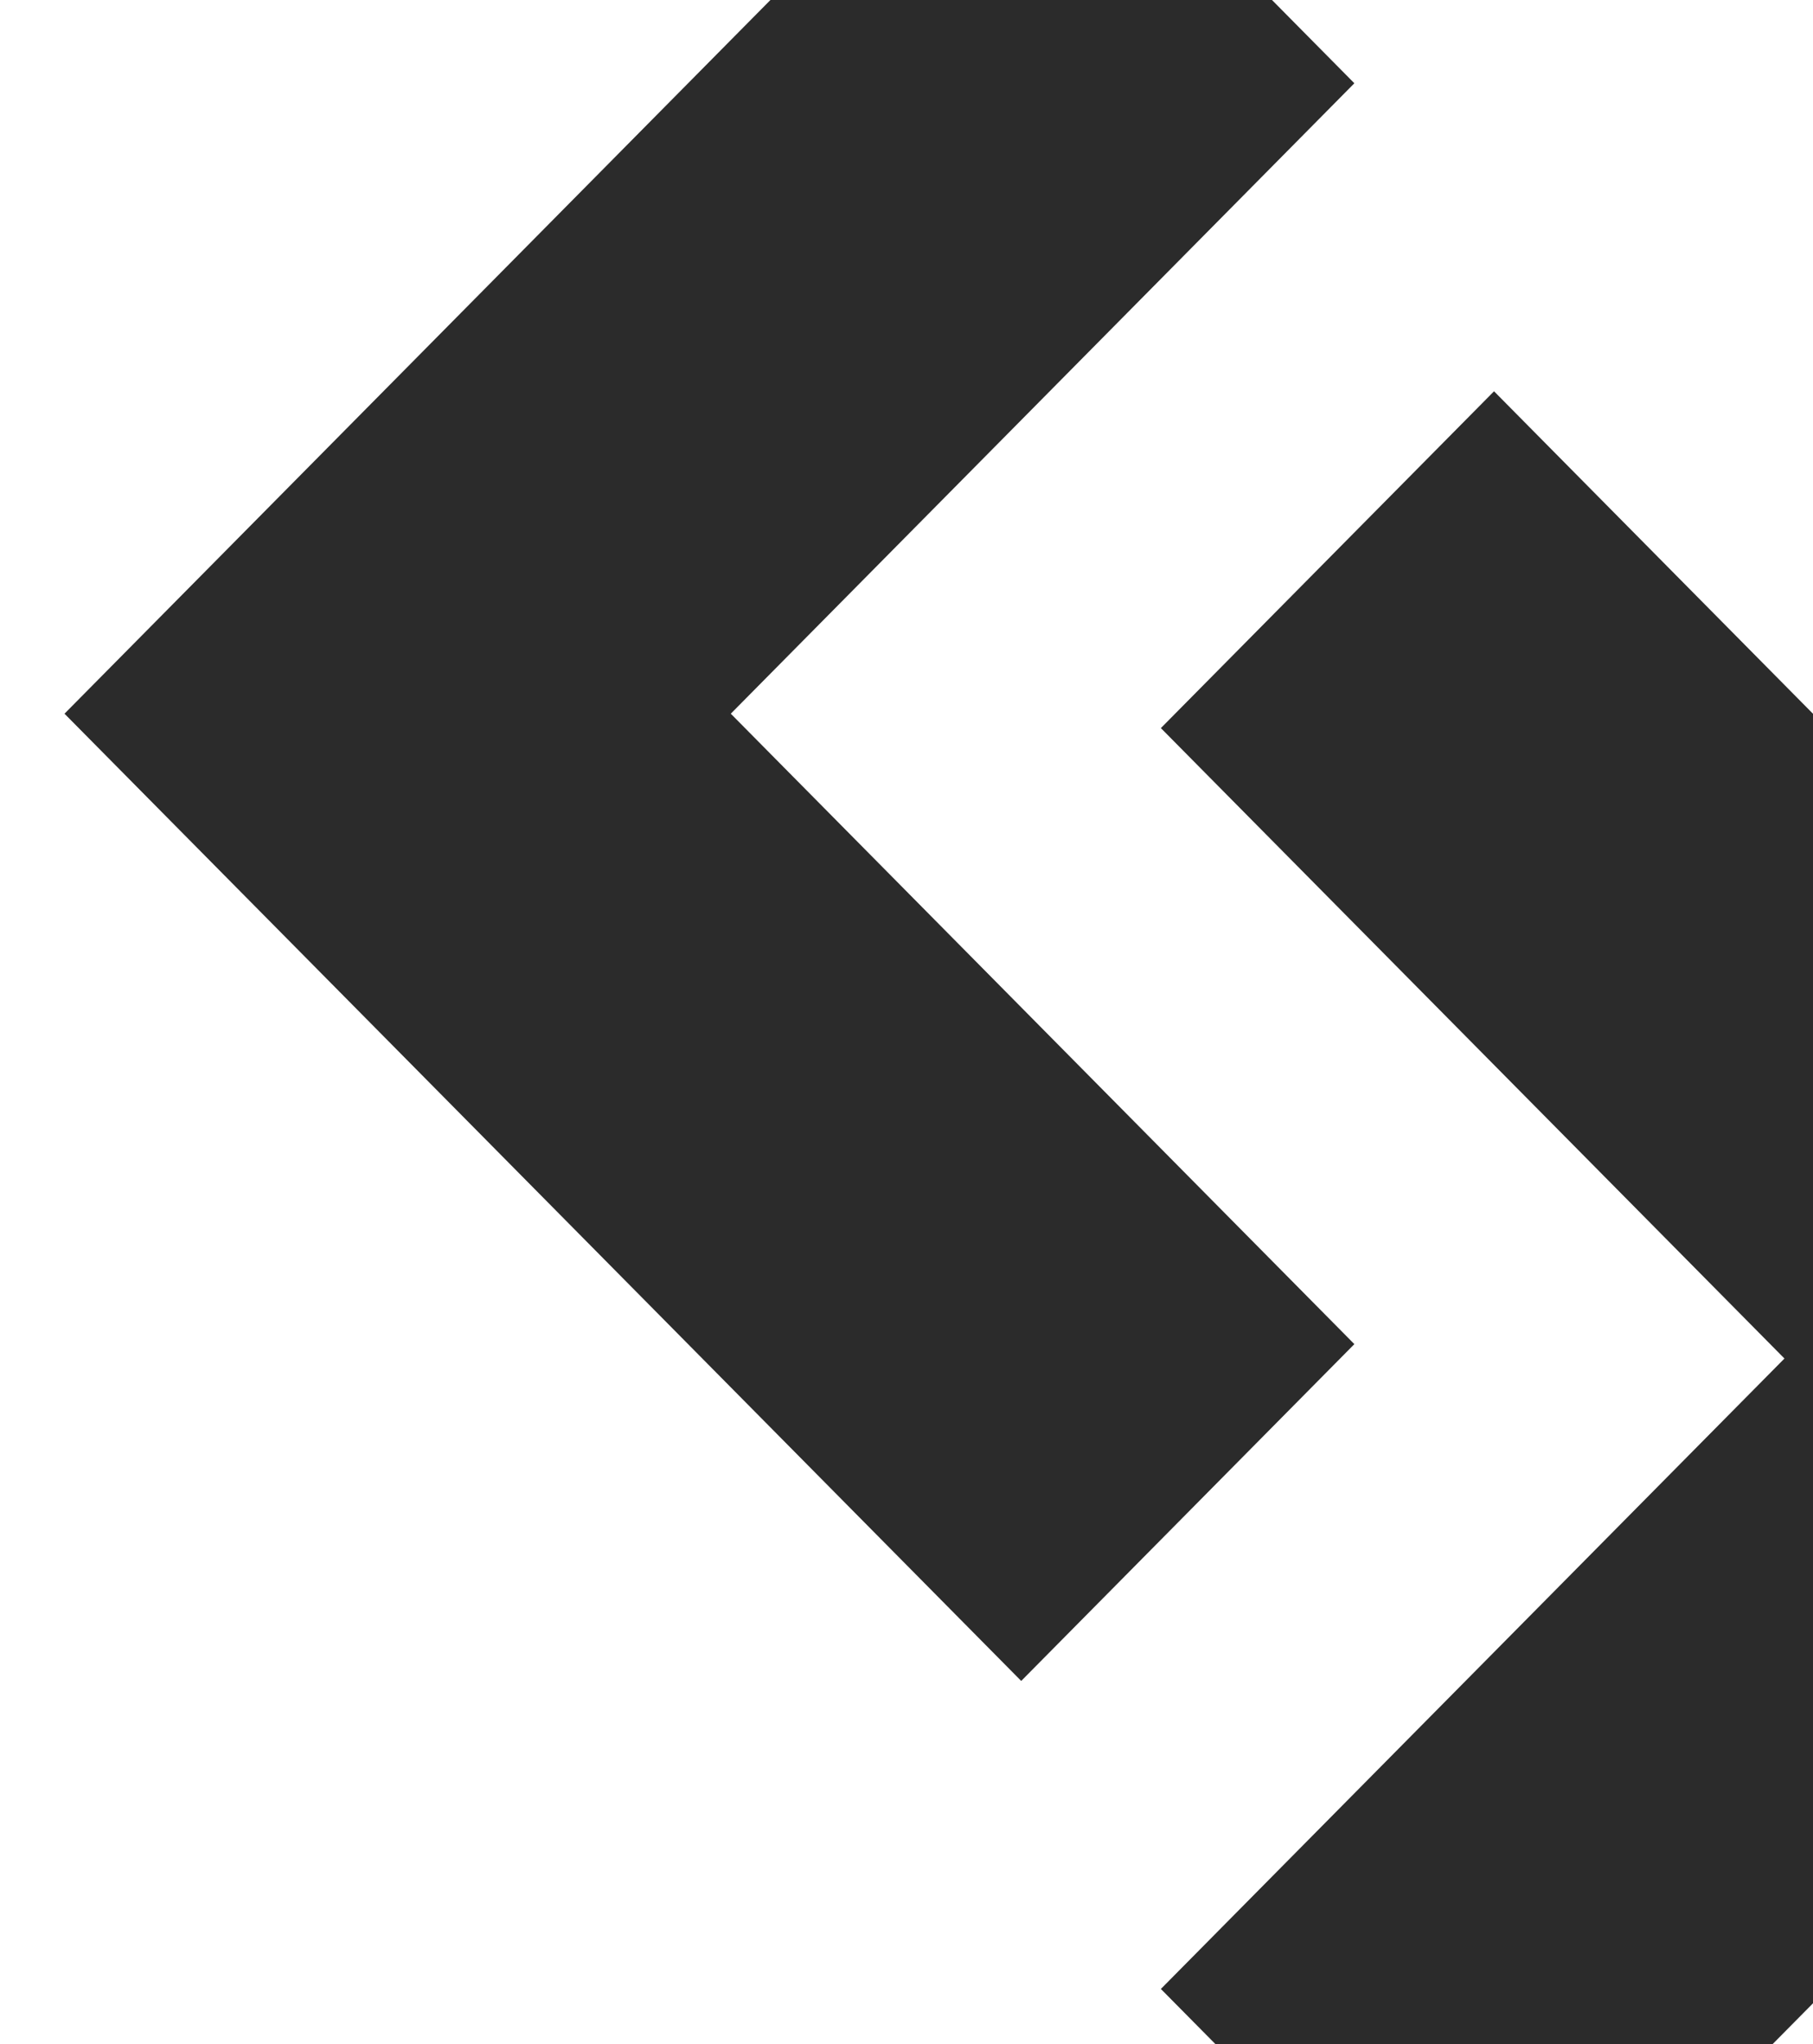 <svg width="908" height="1024" viewBox="0 0 908 1024" fill="none" xmlns="http://www.w3.org/2000/svg">
<path d="M678.3 41.713L366.001 357.5L678.3 673.287L511.45 842L32.3 357.5L511.45 -127L678.3 41.713Z" fill="#2B2B2B"/>
<path d="M581.4 364.713L893.699 680.5L581.4 996.287L748.25 1165L1227.4 680.5L748.25 196L581.4 364.713Z" fill="#2B2B2B"/>
</svg>
